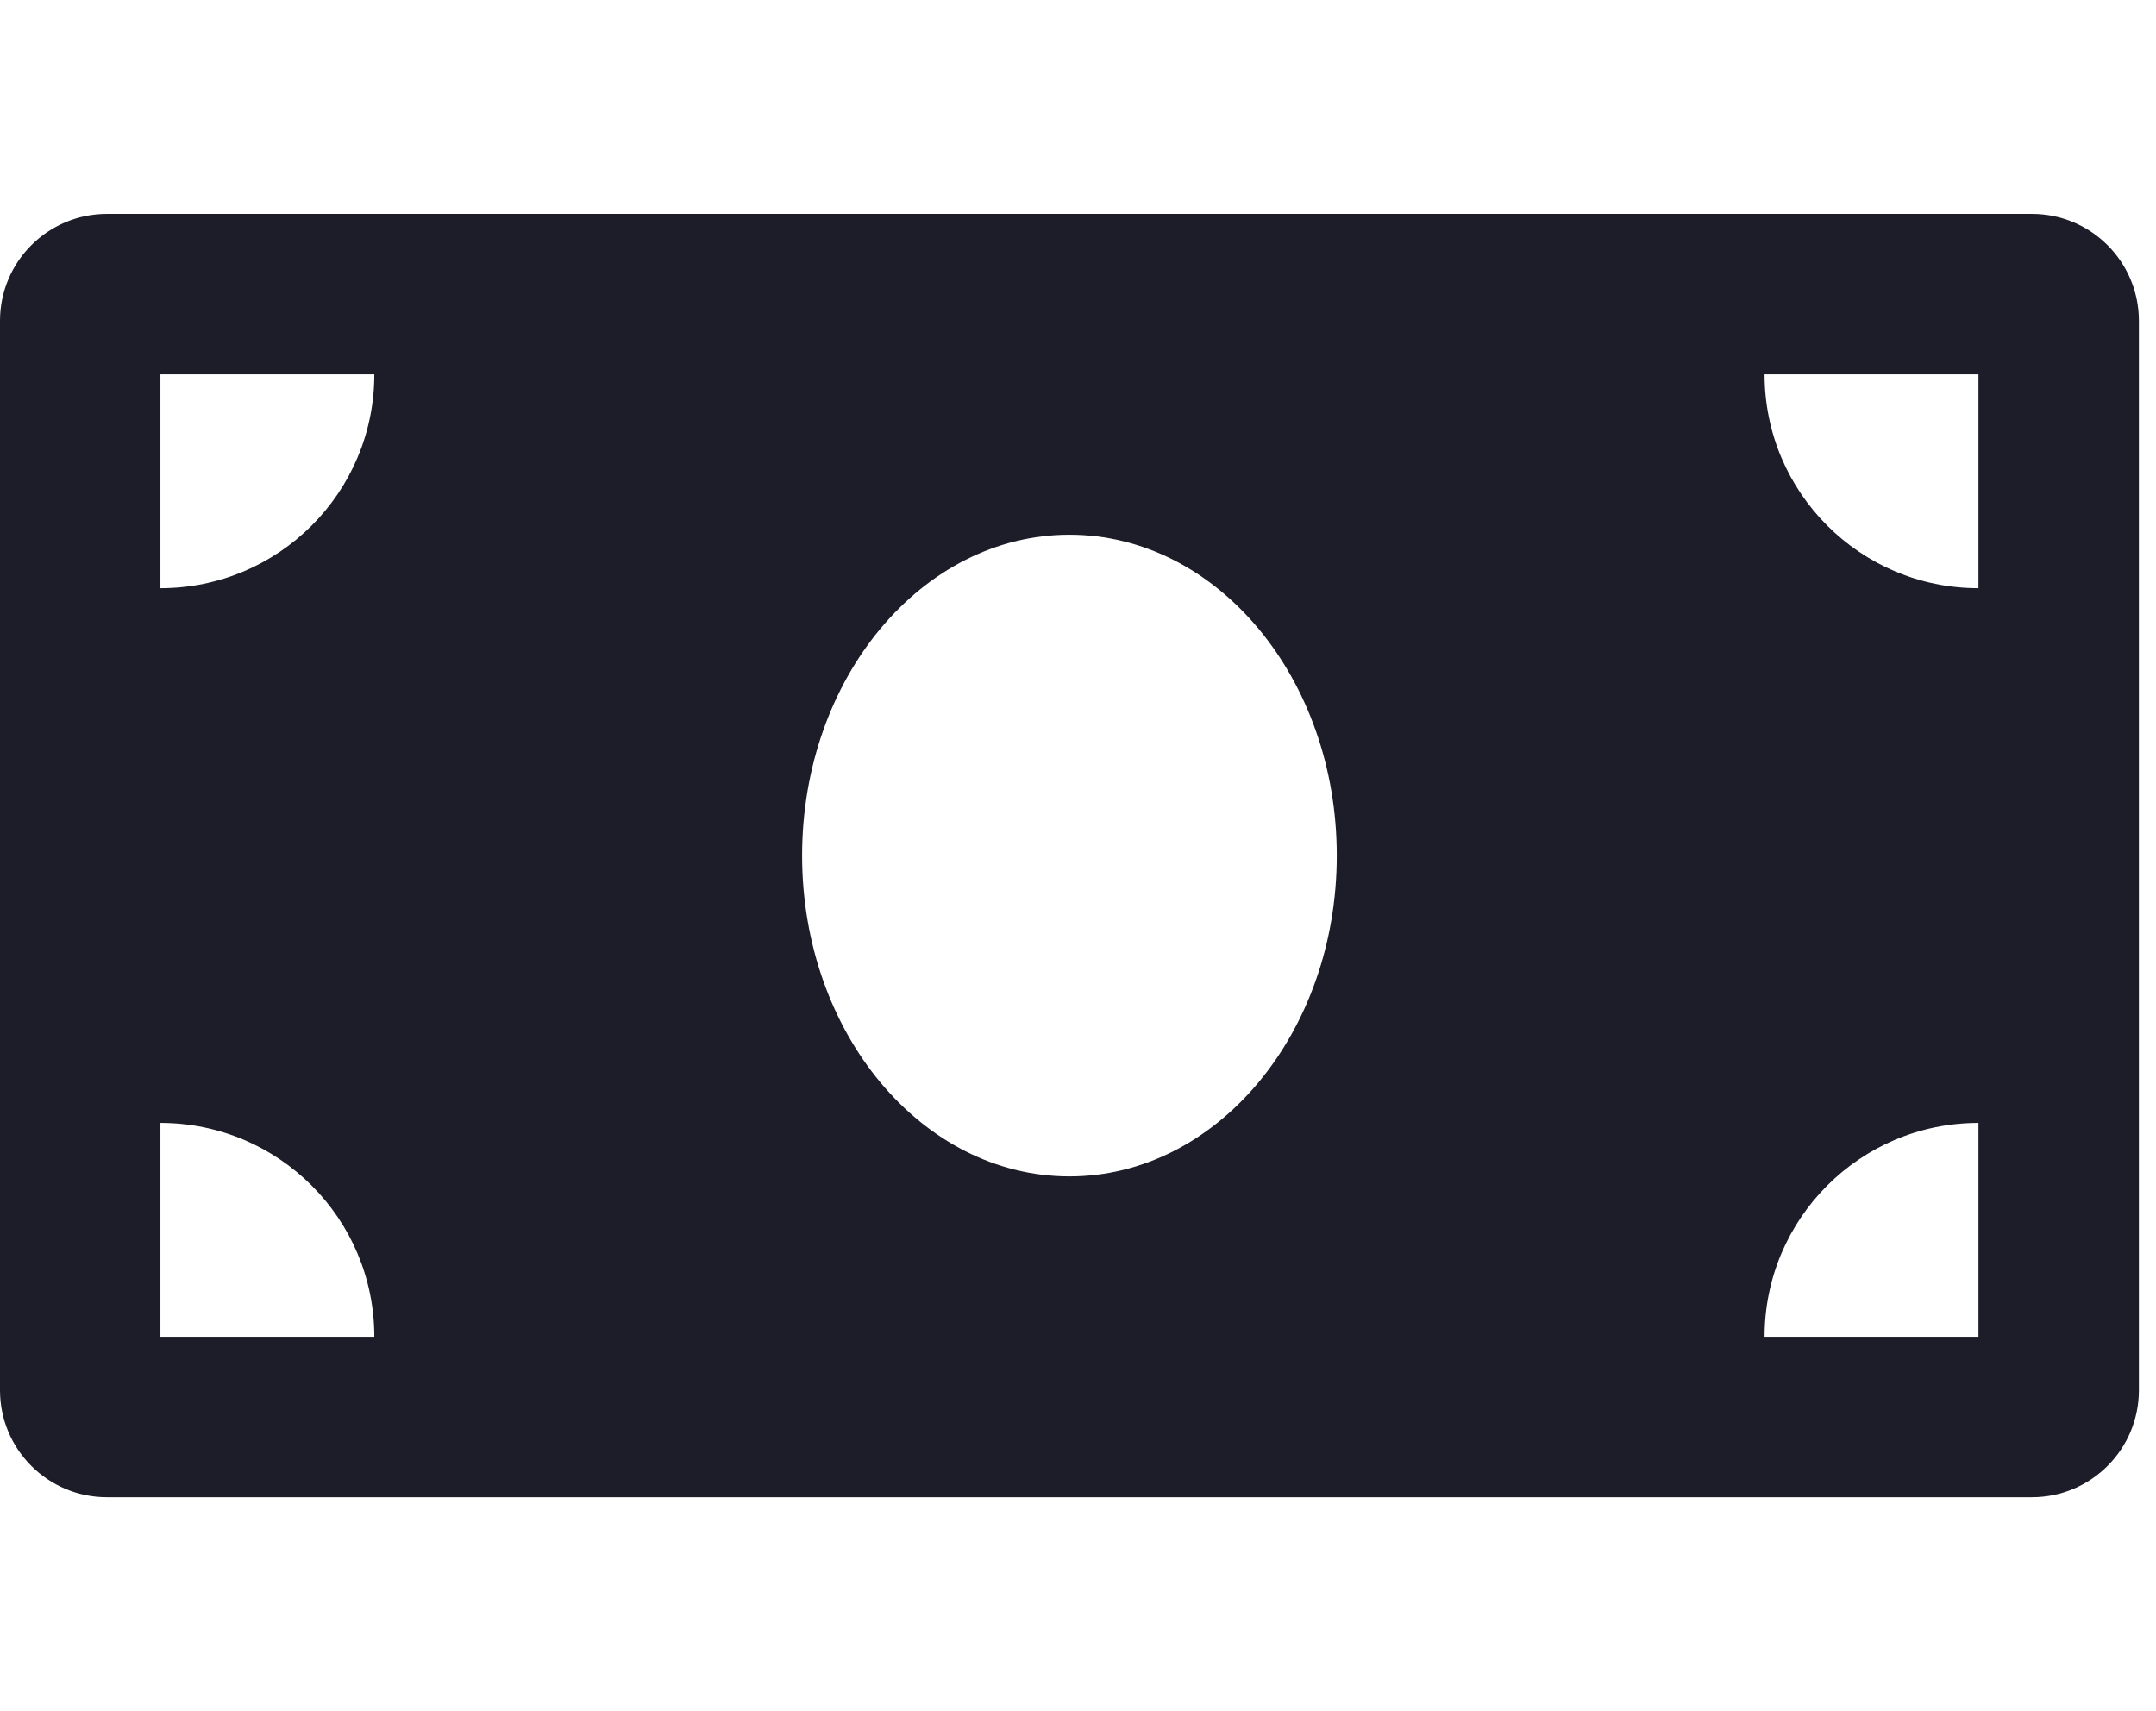 <svg width="63" height="50" viewBox="0 0 63 50" fill="none" xmlns="http://www.w3.org/2000/svg">
<g clip-path="url(#clip0_1260_947)">
<path d="M59.375 6.25H3.125C1.399 6.25 0 7.649 0 9.375V40.625C0 42.351 1.399 43.75 3.125 43.75H59.375C61.101 43.75 62.5 42.351 62.5 40.625V9.375C62.5 7.649 61.101 6.25 59.375 6.25ZM4.688 39.062V32.812C8.14 32.812 10.938 35.61 10.938 39.062H4.688ZM4.688 17.188V10.938H10.938C10.938 14.39 8.14 17.188 4.688 17.188ZM31.25 34.375C26.935 34.375 23.438 30.177 23.438 25C23.438 19.822 26.936 15.625 31.25 15.625C35.565 15.625 39.062 19.822 39.062 25C39.062 30.179 35.563 34.375 31.25 34.375ZM57.812 39.062H51.562C51.562 35.61 54.36 32.812 57.812 32.812V39.062ZM57.812 17.188C54.36 17.188 51.562 14.39 51.562 10.938H57.812V17.188Z" fill="#1C1D28"/>
</g>
<defs>
<clipPath id="clip0_1260_947">
<rect width="62.5" height="50" fill="white"/>
</clipPath>
</defs>
</svg>
